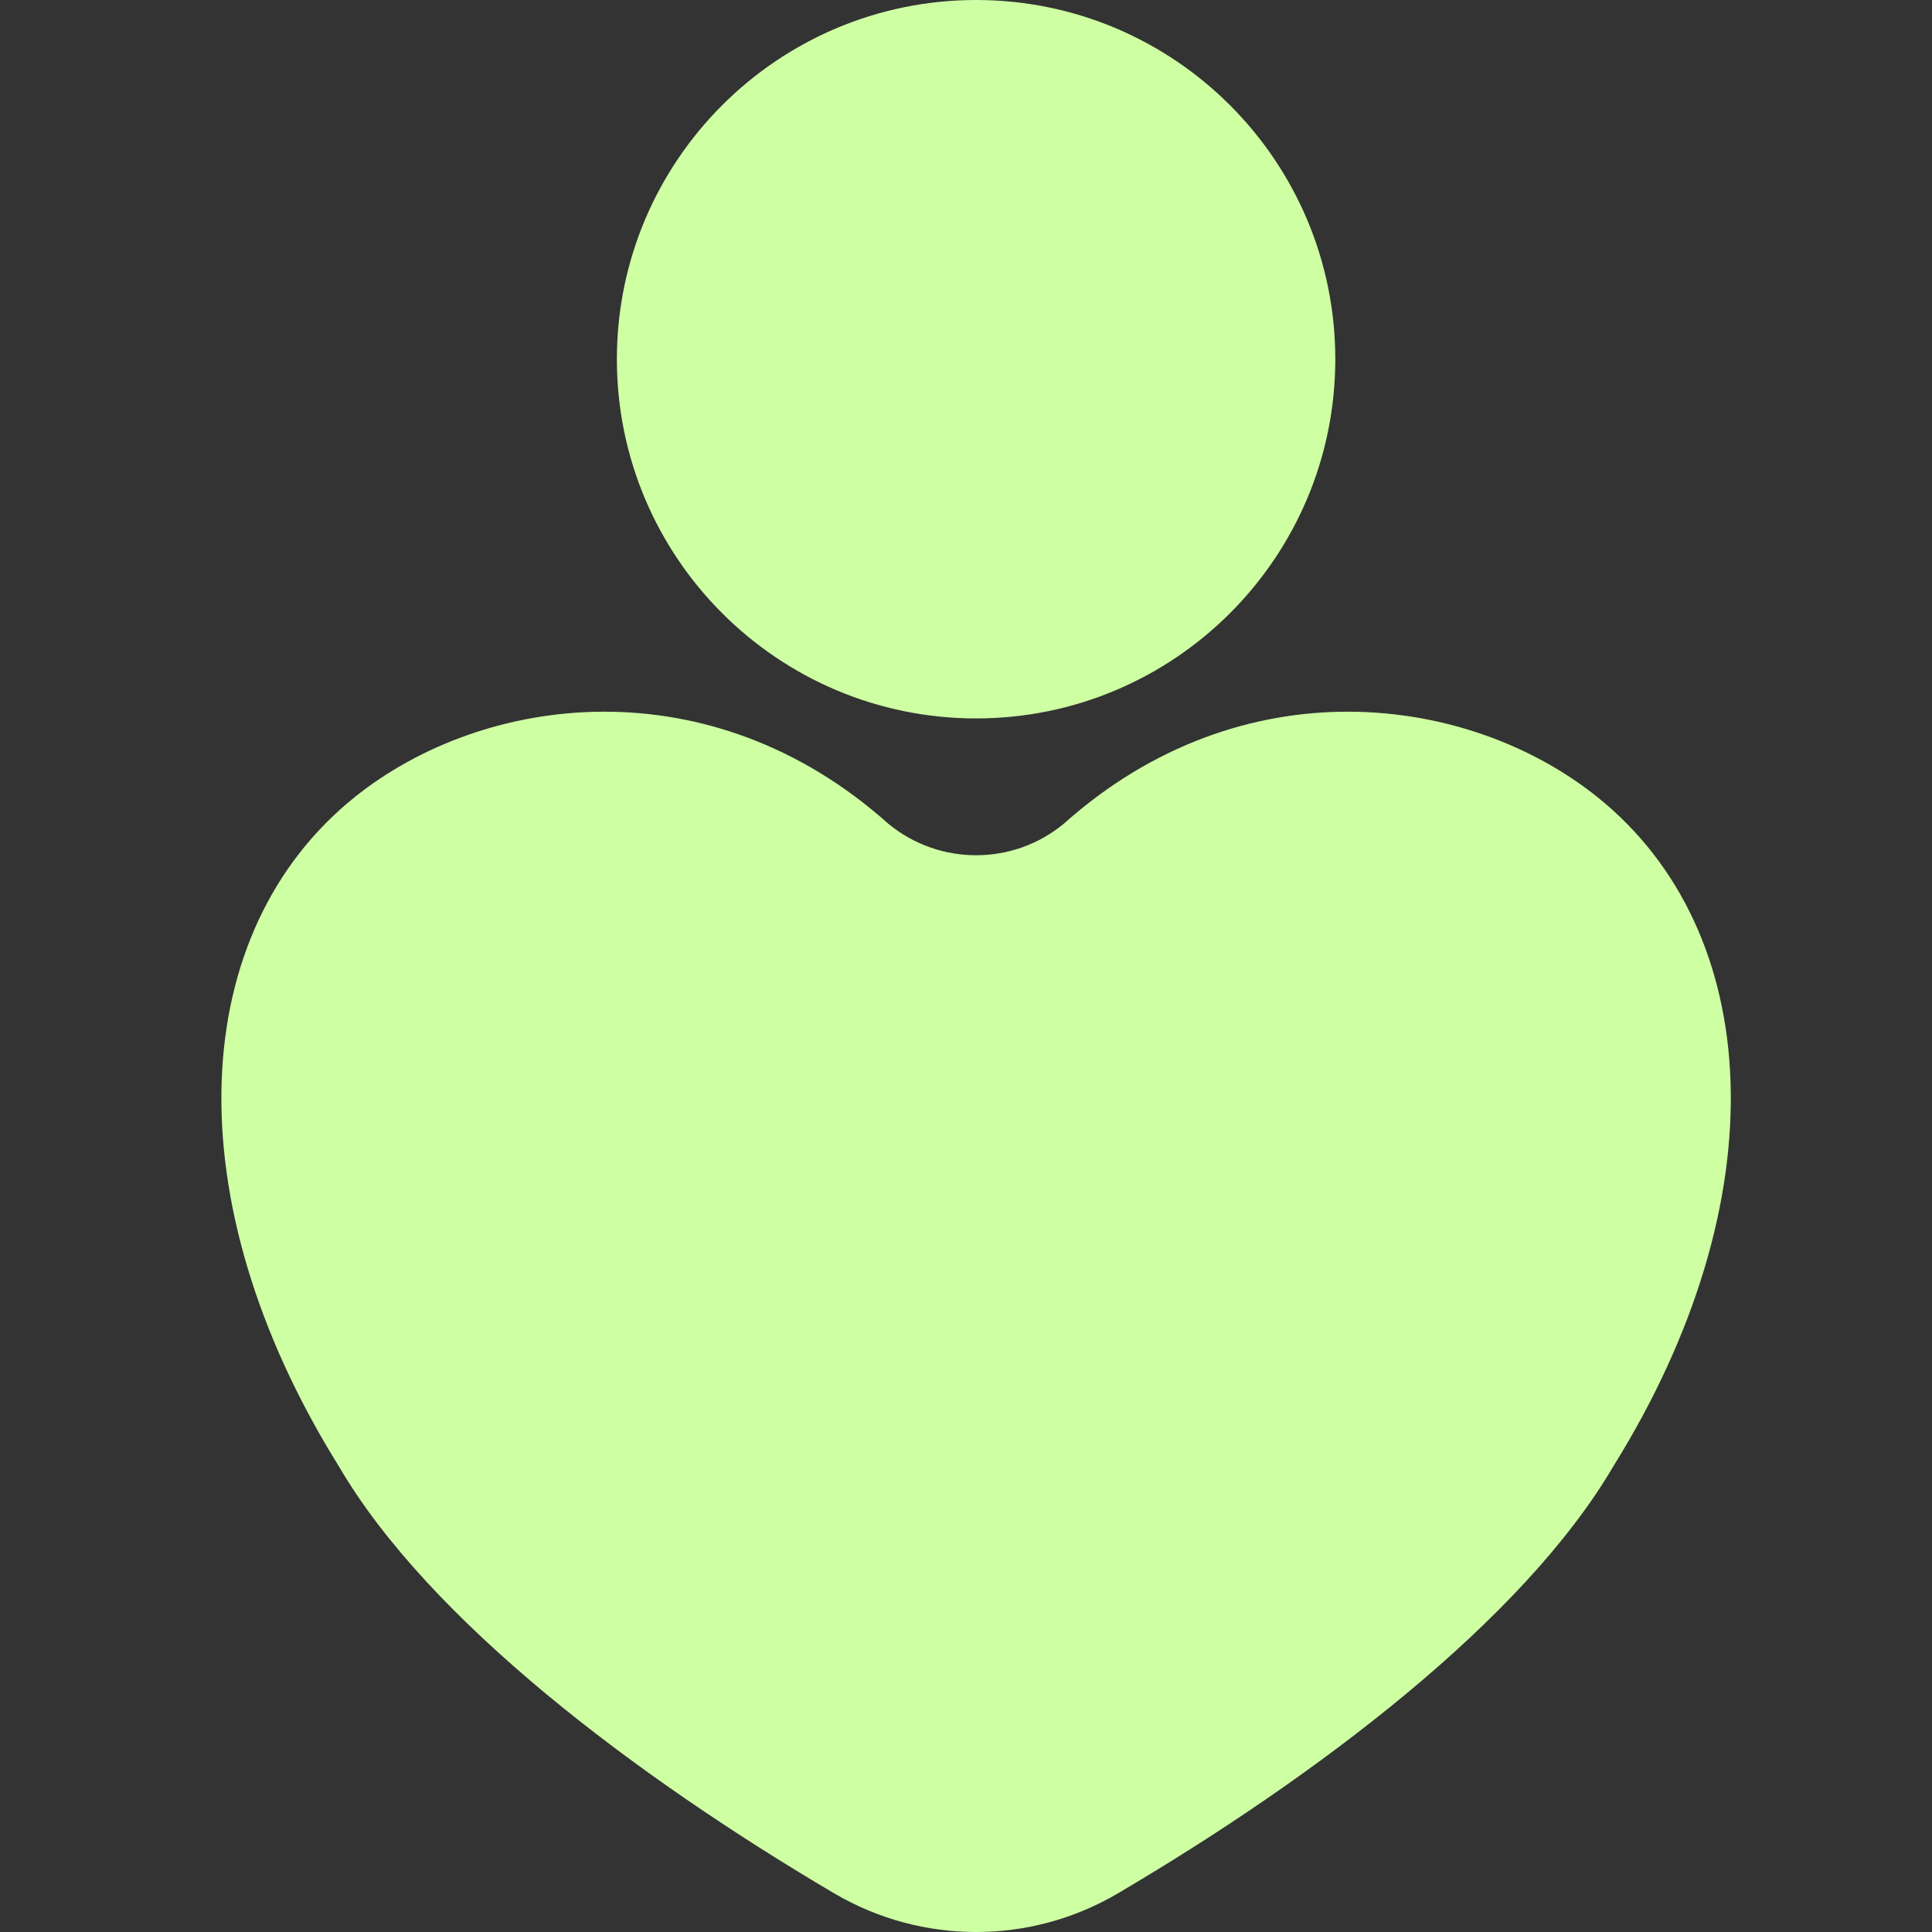 <svg width="48" height="48" viewBox="0 0 48 48" fill="none" xmlns="http://www.w3.org/2000/svg">
<rect x="0" y="0" width="48" height="48" fill="#333333" stroke="none"/>
<path fill-rule="evenodd" clip-rule="evenodd" d="M22.084 20.478C17.646 16.502 12.033 17.224 8.818 19.8C4.664 23.129 4.274 29.781 8.424 36.439C10.655 40.25 15.774 44.122 20.734 47.045C20.735 47.046 20.736 47.046 20.738 47.047C22.908 48.318 25.595 48.318 27.764 47.046C27.765 47.045 27.766 47.045 27.767 47.044C32.727 44.123 37.846 40.25 40.084 36.428C44.227 29.774 43.836 23.128 39.683 19.8C36.472 17.227 30.868 16.504 26.432 20.463C25.176 21.505 23.352 21.511 22.084 20.477L22.084 20.478ZM24.251 0C19.325 0 15.326 3.999 15.326 8.924C15.326 13.85 19.325 17.849 24.251 17.849C29.176 17.849 33.175 13.85 33.175 8.924C33.175 3.999 29.176 0 24.251 0Z" fill="#CEFFA3"/>
</svg>

